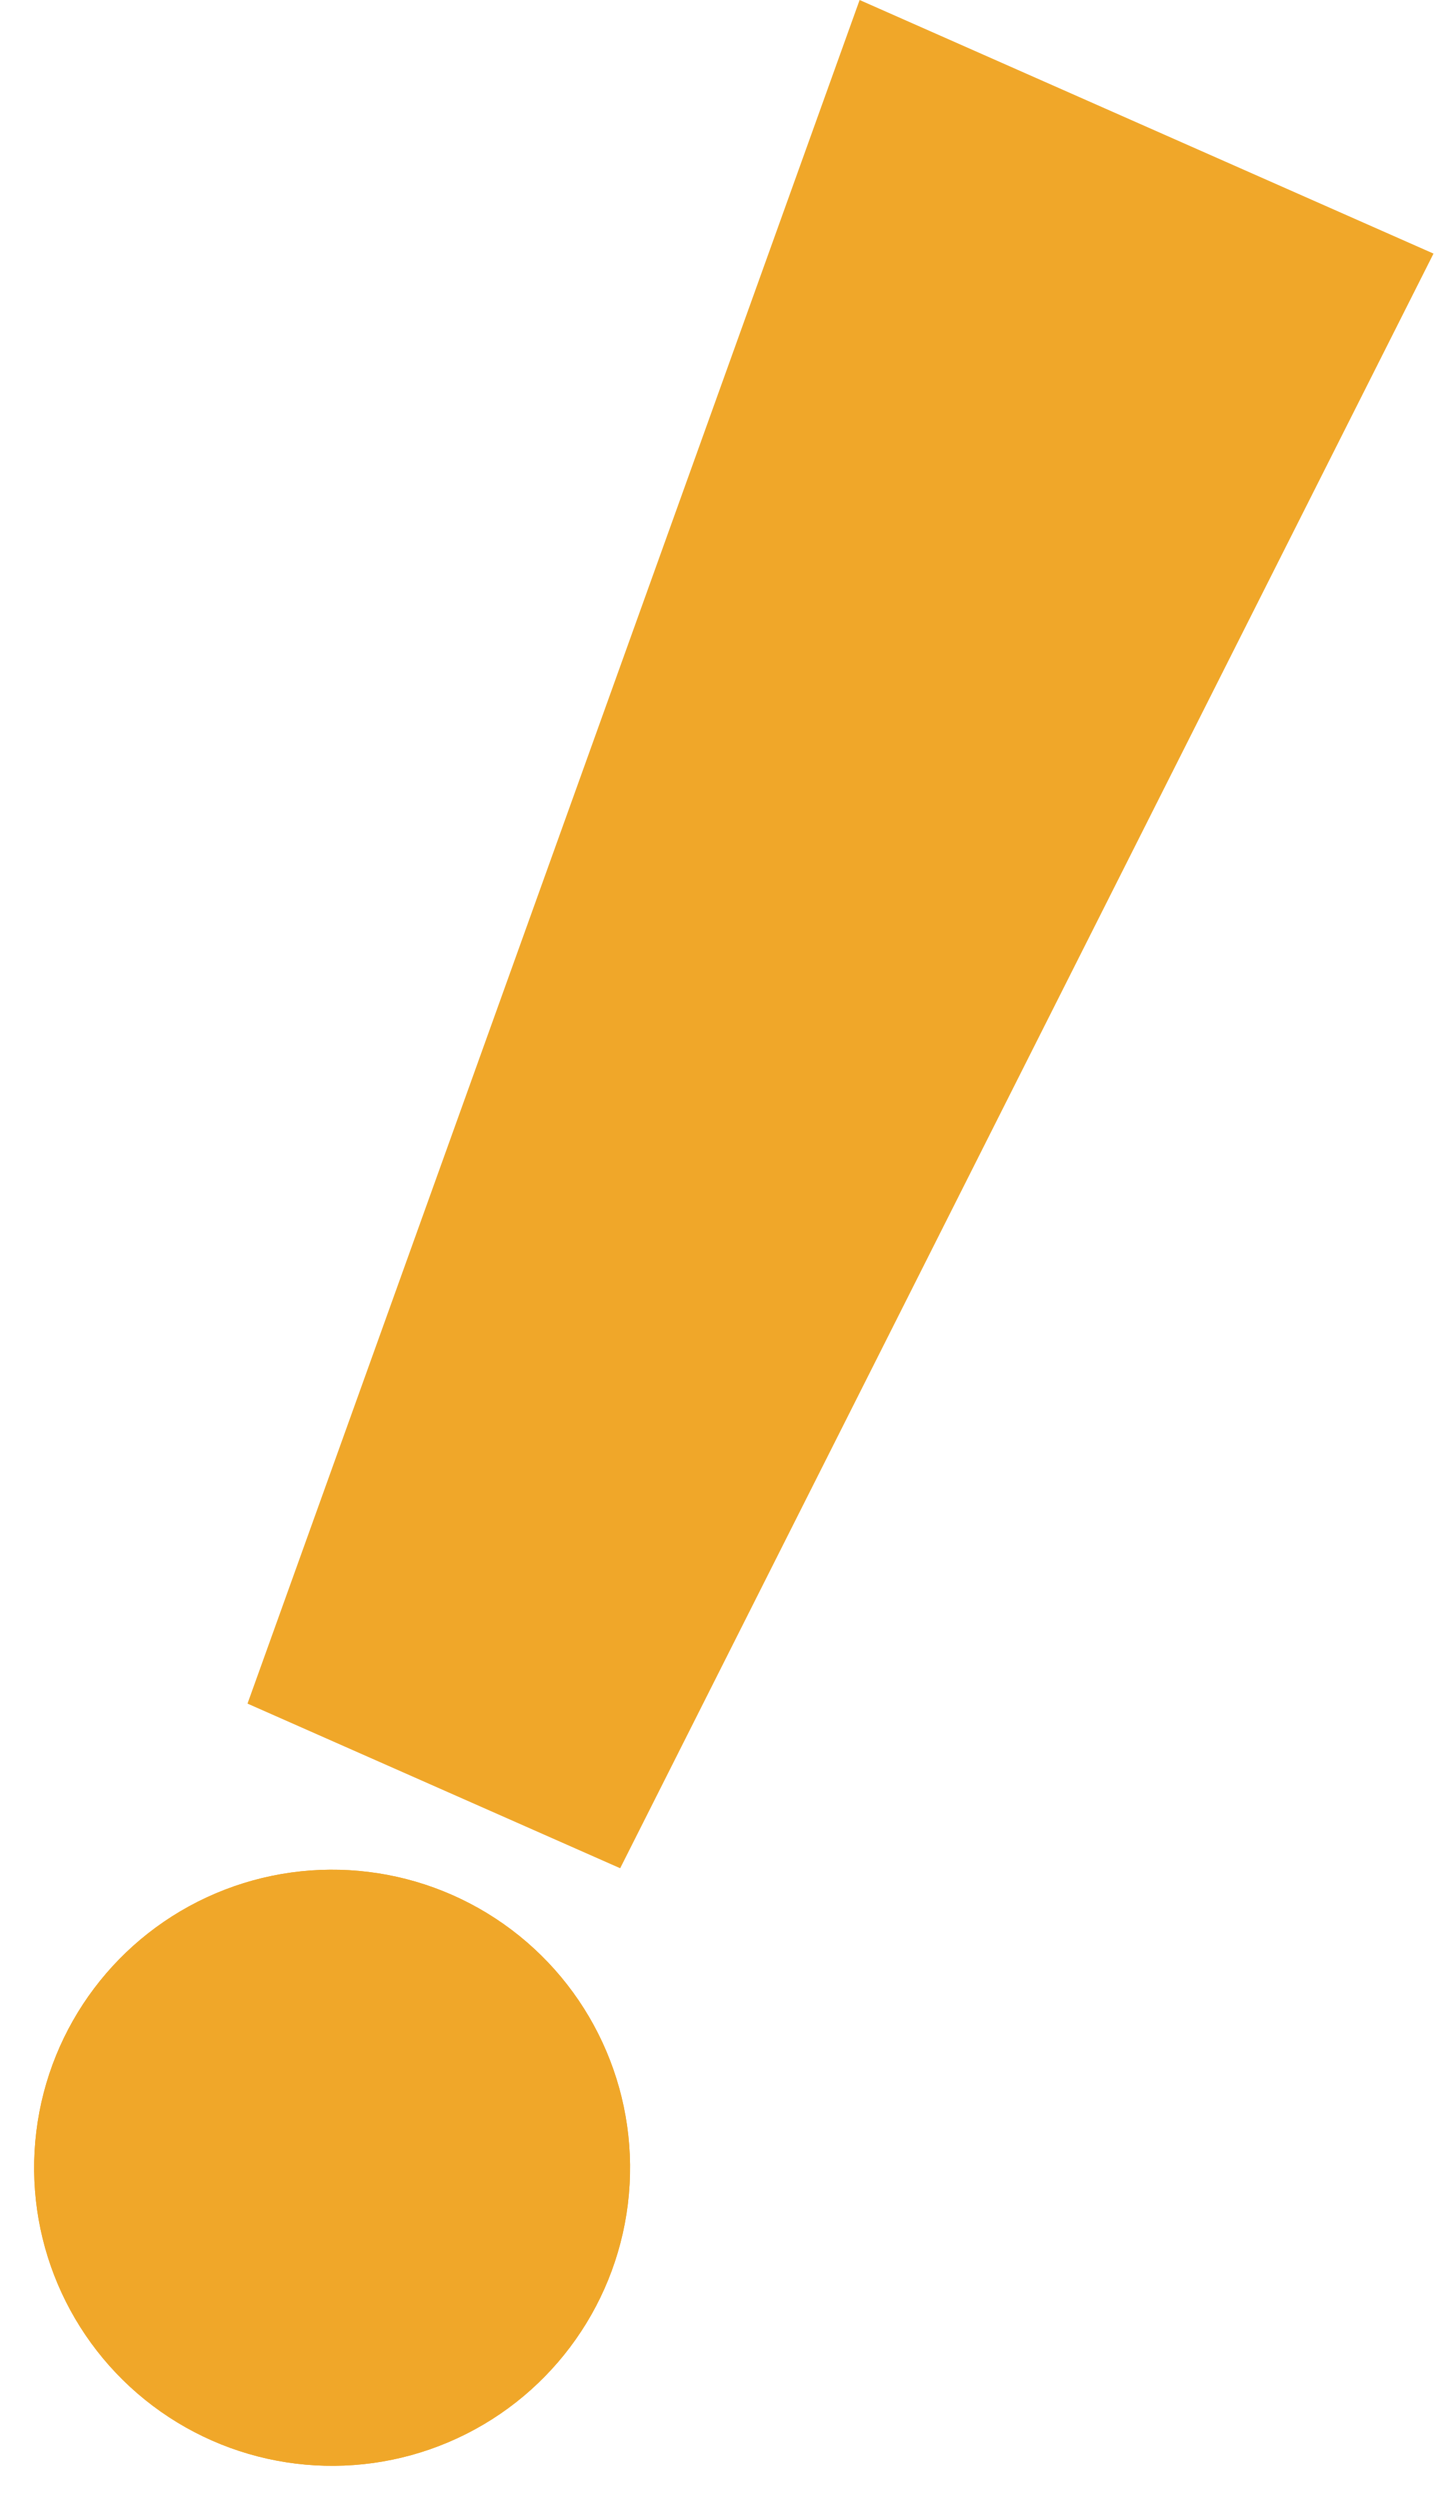 <svg xmlns="http://www.w3.org/2000/svg" width="19.049" height="33.129" viewBox="0 0 19.049 33.129">
  <g id="Group_129" data-name="Group 129" transform="translate(-628.188 -644.739) rotate(7)">
    <path id="Path_103" data-name="Path 103" d="M1.564,0l5.4.078L8.316,24.03,0,23.909Z" transform="translate(714.76 587.379) rotate(-164)" fill="#f0a729"/>
    <g id="Ellipse_25" data-name="Ellipse 25" transform="translate(706 587.403)" fill="#f0a729" stroke="#f0a729" stroke-width="1">
      <circle cx="3.95" cy="3.95" r="3.95" stroke="none"/>
      <circle cx="3.95" cy="3.95" r="3.45" fill="none"/>
    </g>
  </g>
</svg>
